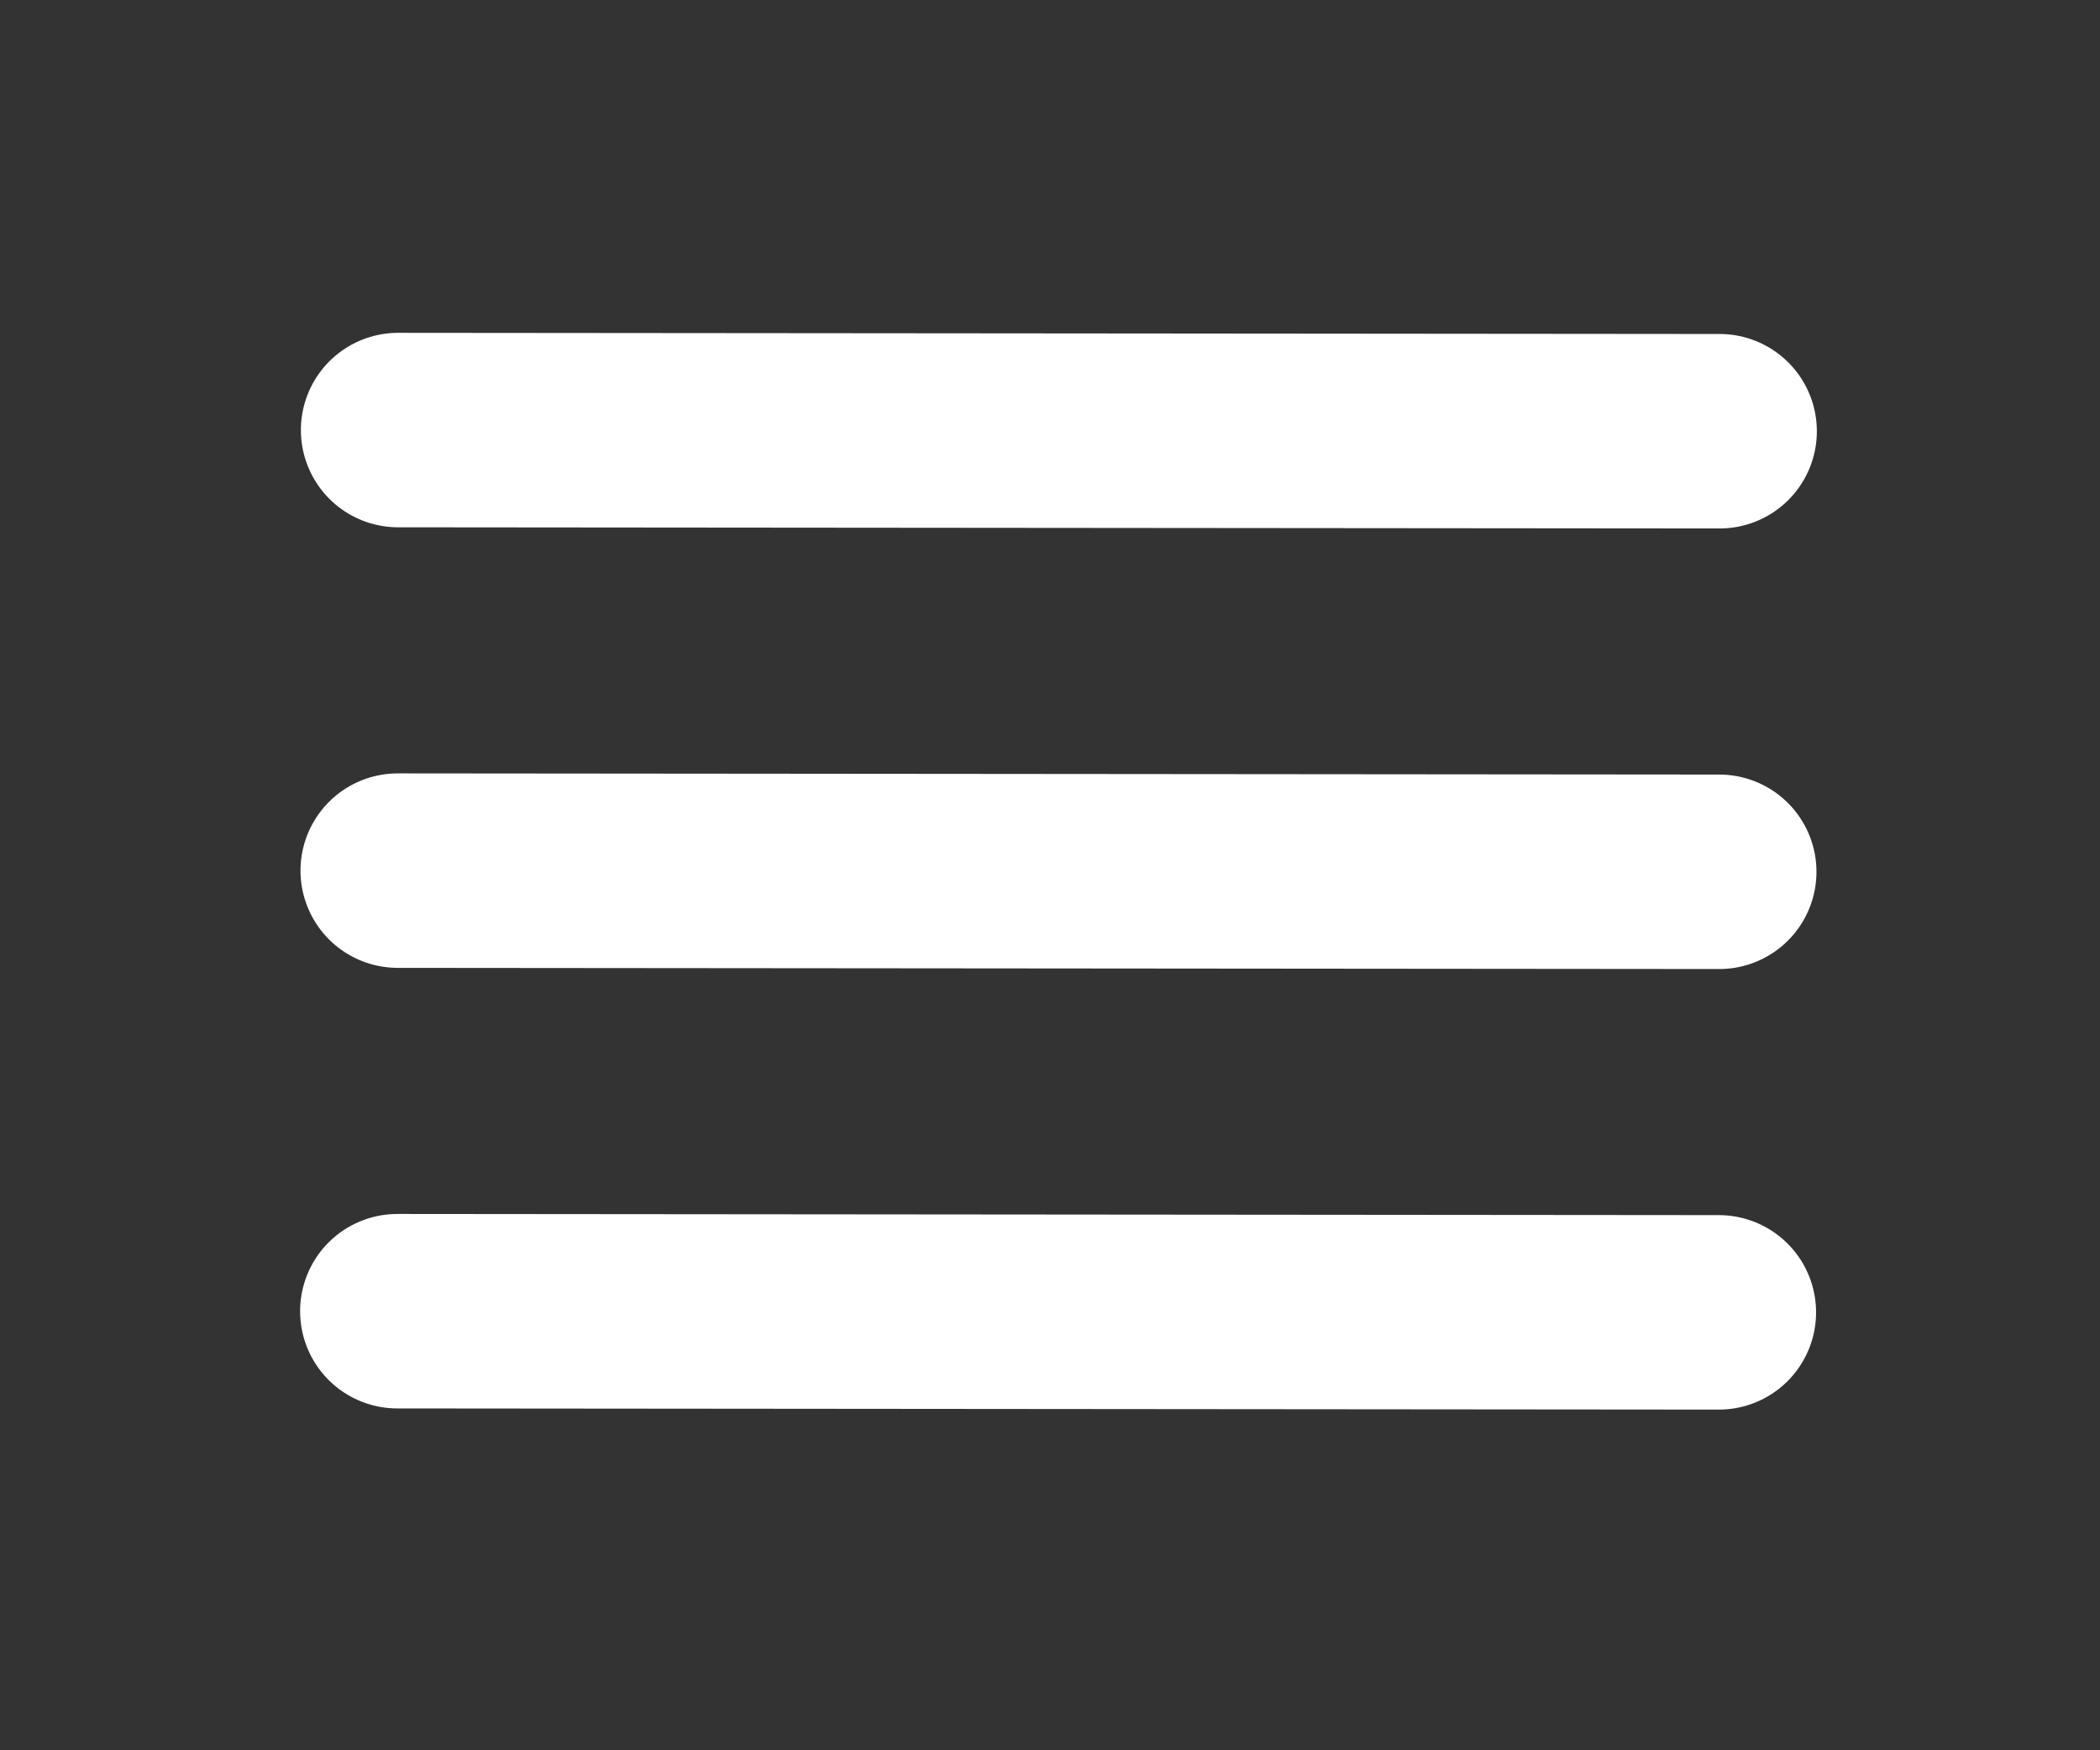 <svg width="54" height="45" viewBox="0 0 54 45" fill="none" xmlns="http://www.w3.org/2000/svg">
<rect x="0" y="0" width="54" height="45" fill="#333333" stroke="none"/>
<path d="M10.237 11.057L44.219 11.087M10.227 22.384L44.209 22.414M10.217 33.711L44.199 33.741" stroke="white" stroke-width="5" stroke-linecap="round" stroke-linejoin="round"/>
</svg>
